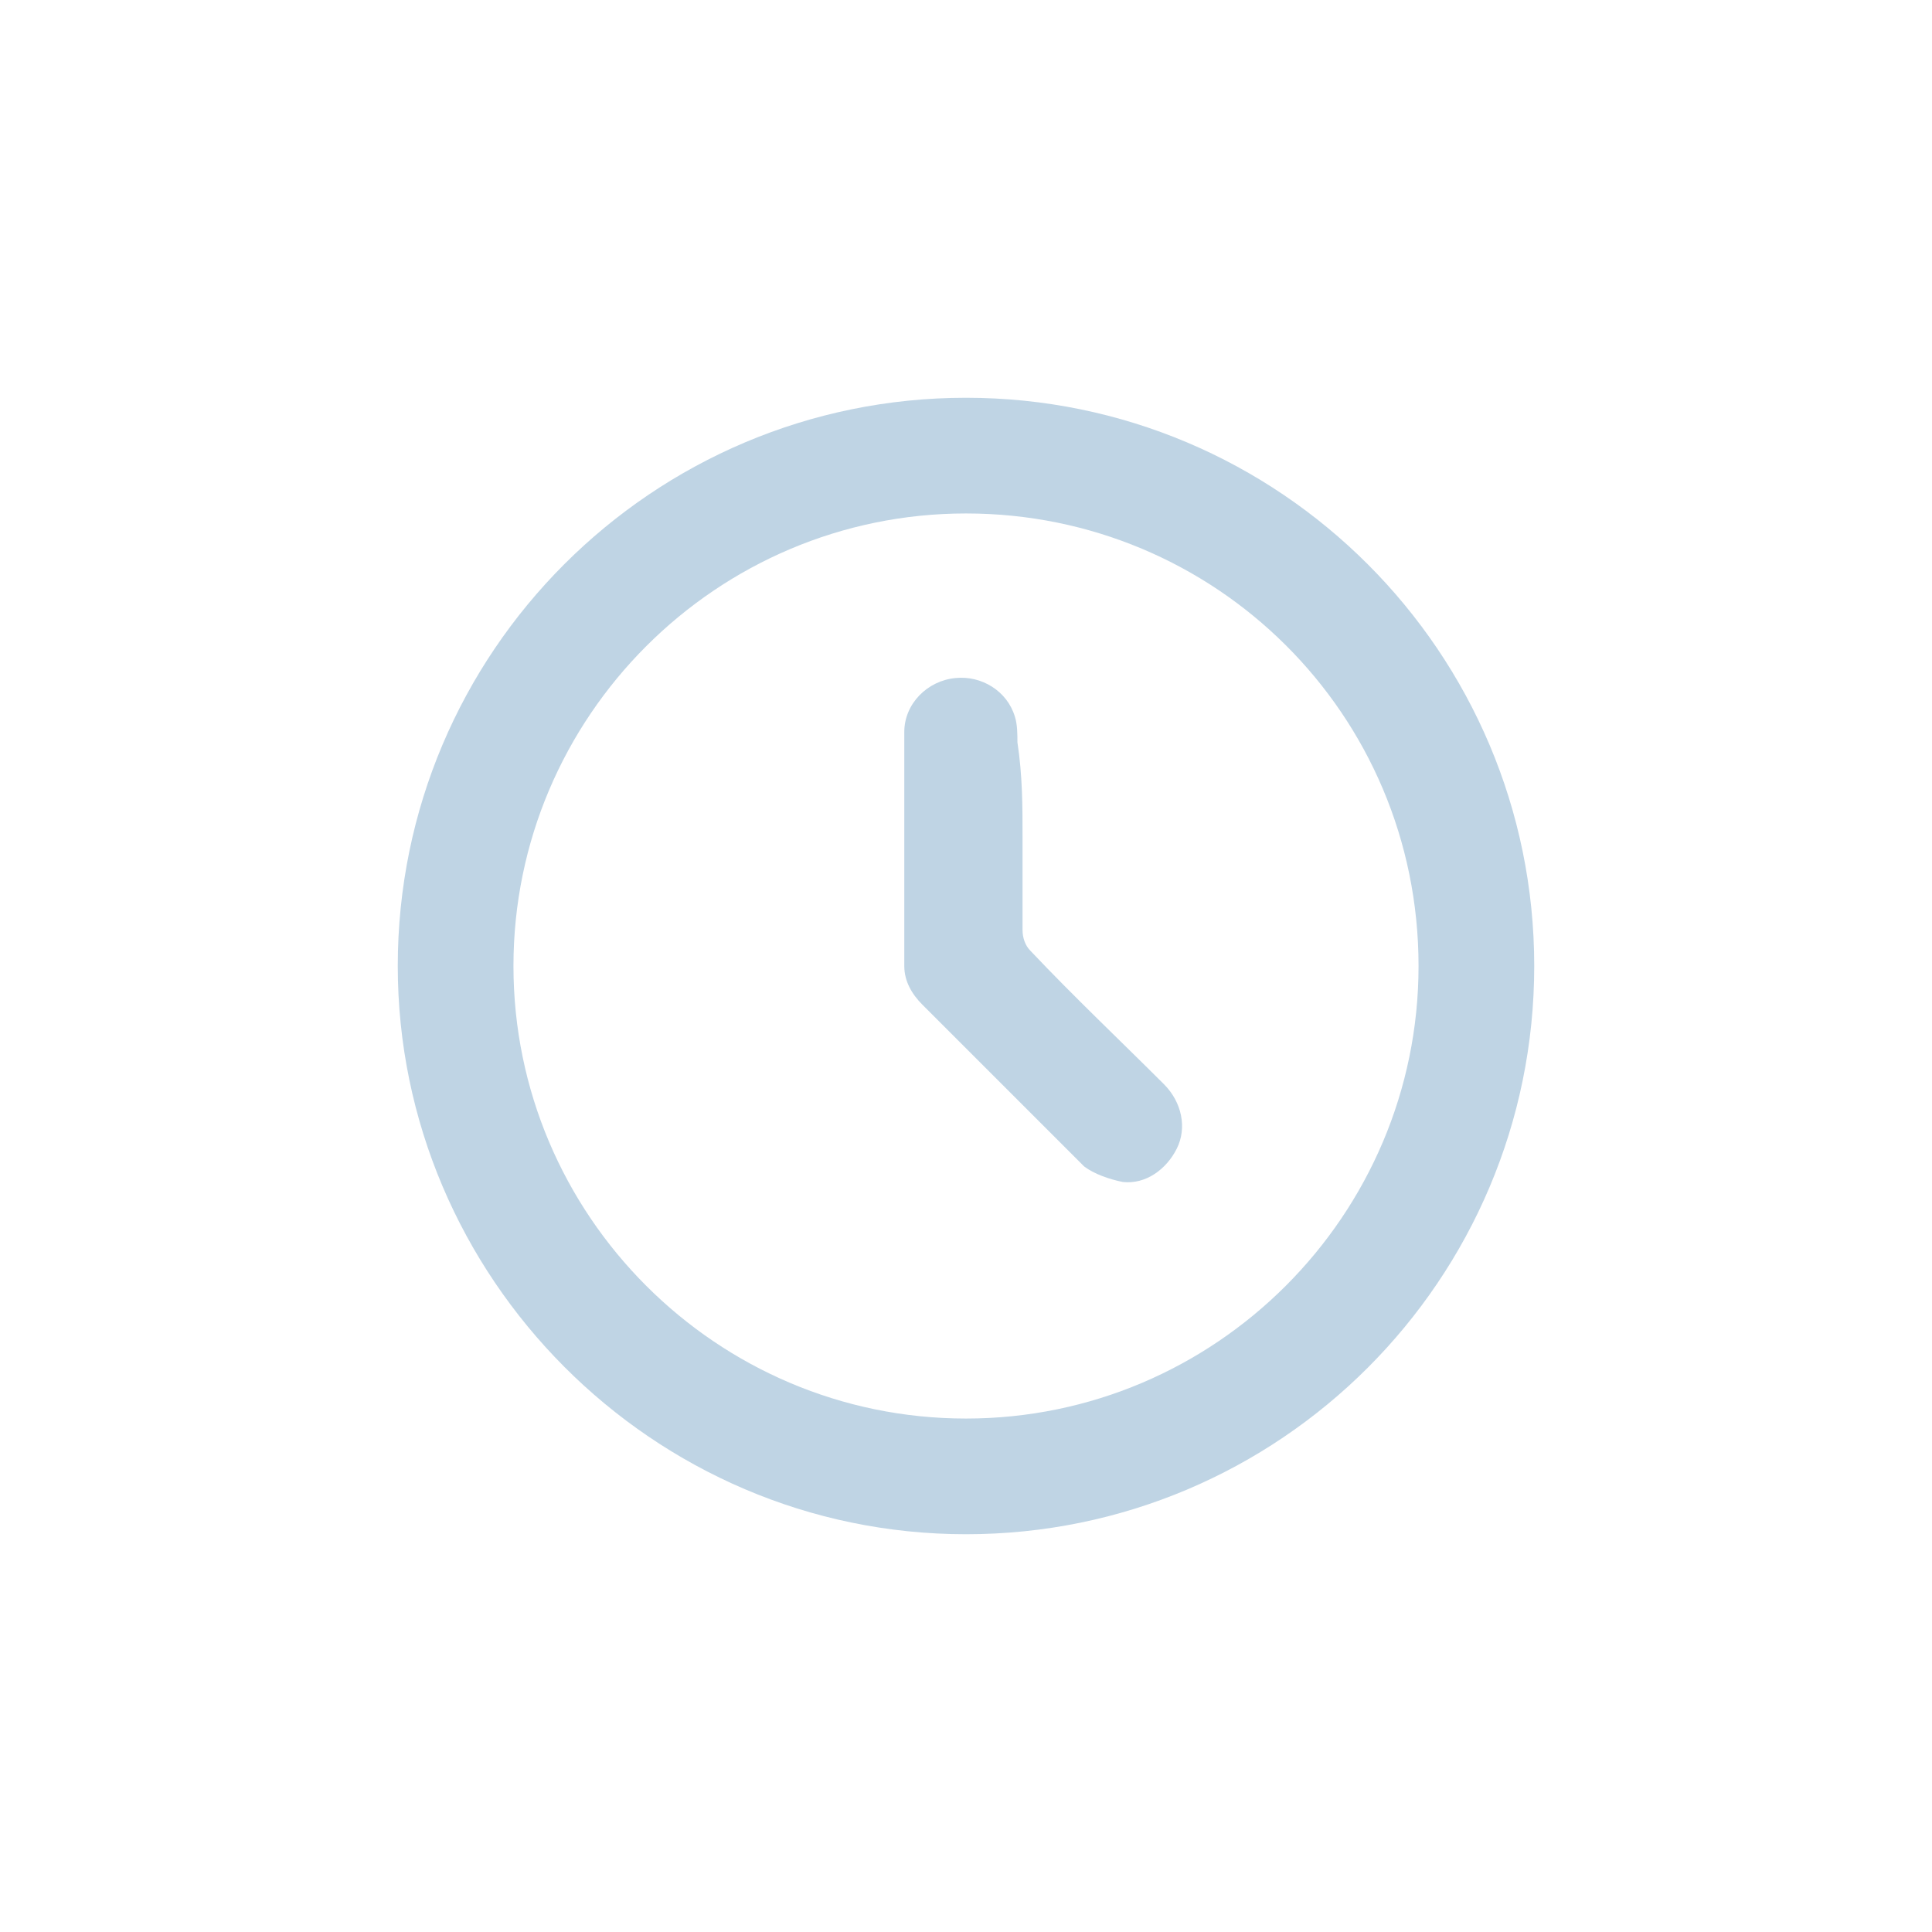 <svg width="34" height="34" viewBox="0 0 34 34" fill="none" xmlns="http://www.w3.org/2000/svg">
<path d="M17 7C22.52 7 27 11.48 27 17C27 22.52 22.52 27 17 27C11.48 27 7 22.475 7 17C7 11.48 11.48 7 17 7ZM24.964 17C24.964 12.566 21.389 9.036 17 9.036C12.611 9.036 9.036 12.611 9.036 17C9.036 21.389 12.611 24.964 17 24.964C21.389 24.964 24.964 21.389 24.964 17Z" fill="#BFD4E4"/>
<path d="M17.995 14.738C17.995 15.28 17.995 15.823 17.995 16.366C17.995 16.502 18.041 16.638 18.131 16.729C18.9 17.543 19.715 18.312 20.484 19.081C20.801 19.398 20.891 19.851 20.71 20.213C20.529 20.575 20.167 20.846 19.76 20.801C19.534 20.756 19.262 20.665 19.081 20.529C18.131 19.579 17.181 18.629 16.231 17.679C16.05 17.498 15.914 17.271 15.914 17C15.914 15.643 15.914 14.285 15.914 12.882C15.914 12.385 16.321 11.977 16.819 11.932C17.271 11.887 17.724 12.158 17.86 12.611C17.905 12.747 17.905 12.928 17.905 13.063C17.995 13.652 17.995 14.195 17.995 14.738Z" fill="#BFD4E4"/>
</svg>

